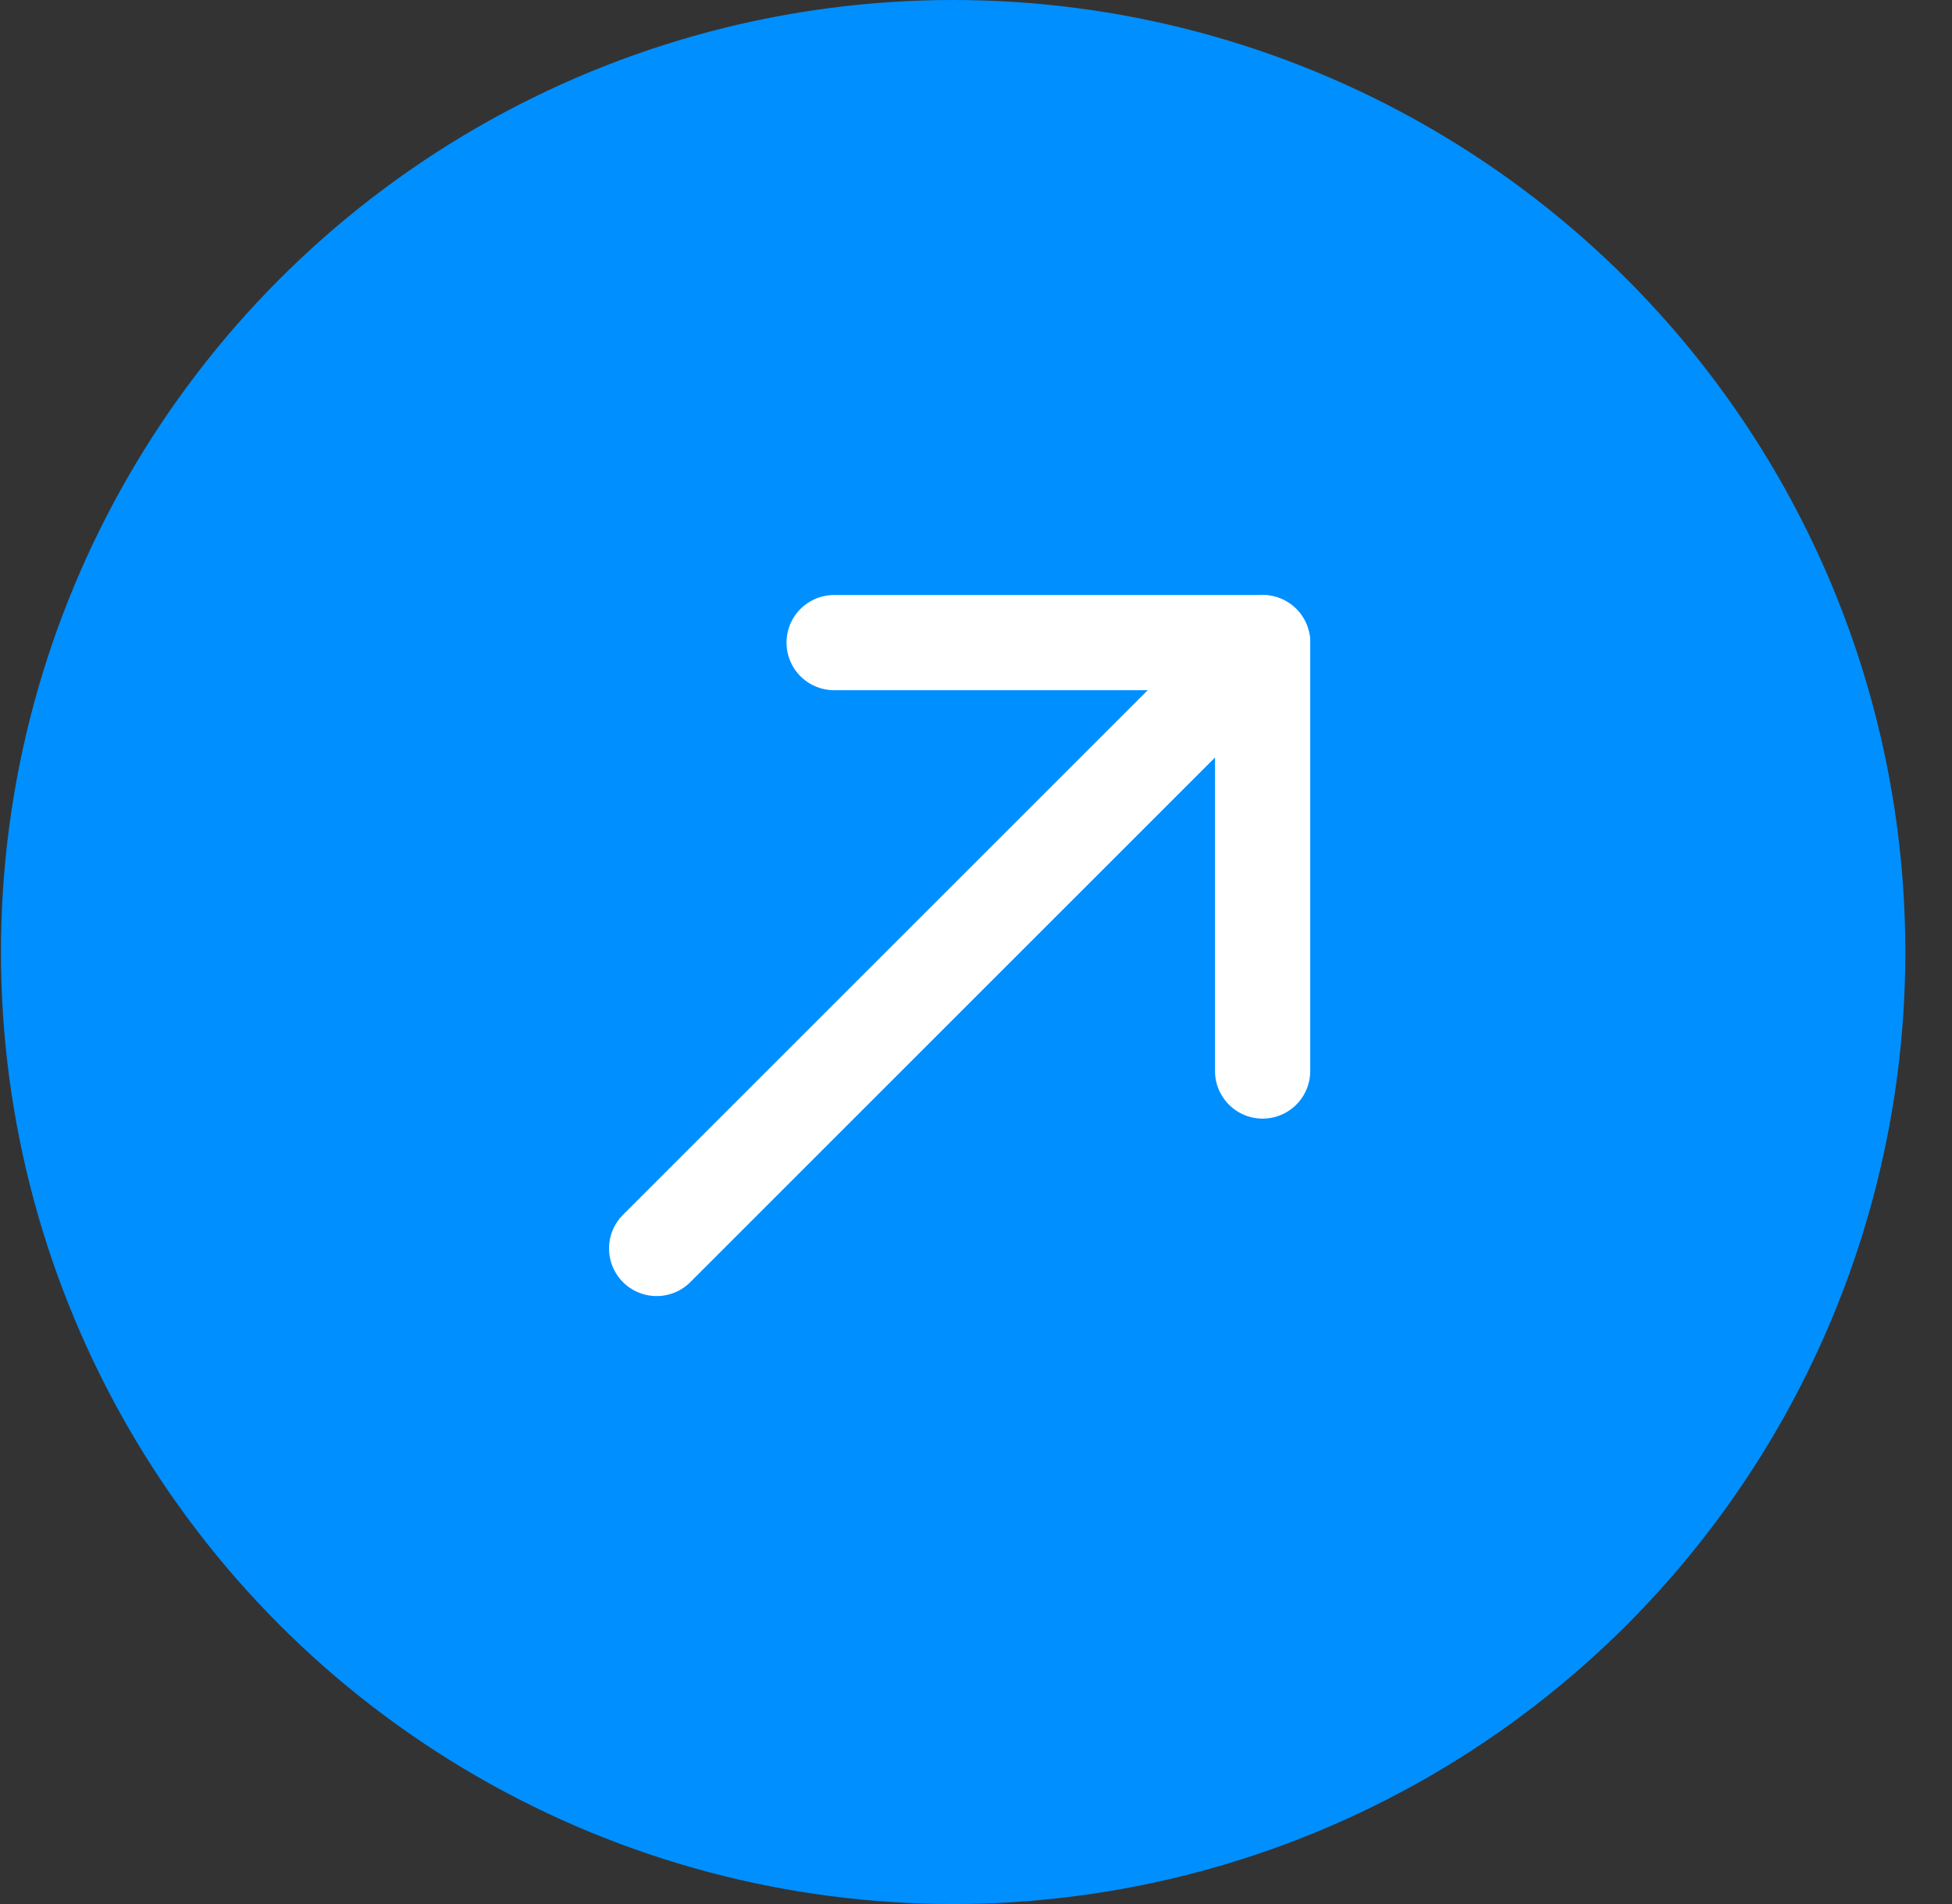 <svg width="41" height="40" viewBox="0 0 41 40" fill="none" xmlns="http://www.w3.org/2000/svg">
<rect x="0" y="0" width="41" height="40" fill="#333333" stroke="none"/>
<circle cx="20.02" cy="20" r="20" fill="#008FFF"/>
<path d="M17.52 13.5H26.52V22.5" stroke="white" stroke-width="2" stroke-linecap="round" stroke-linejoin="round"/>
<path d="M13.792 26.228L26.52 13.5" stroke="white" stroke-width="2" stroke-linecap="round" stroke-linejoin="round"/>
</svg>
